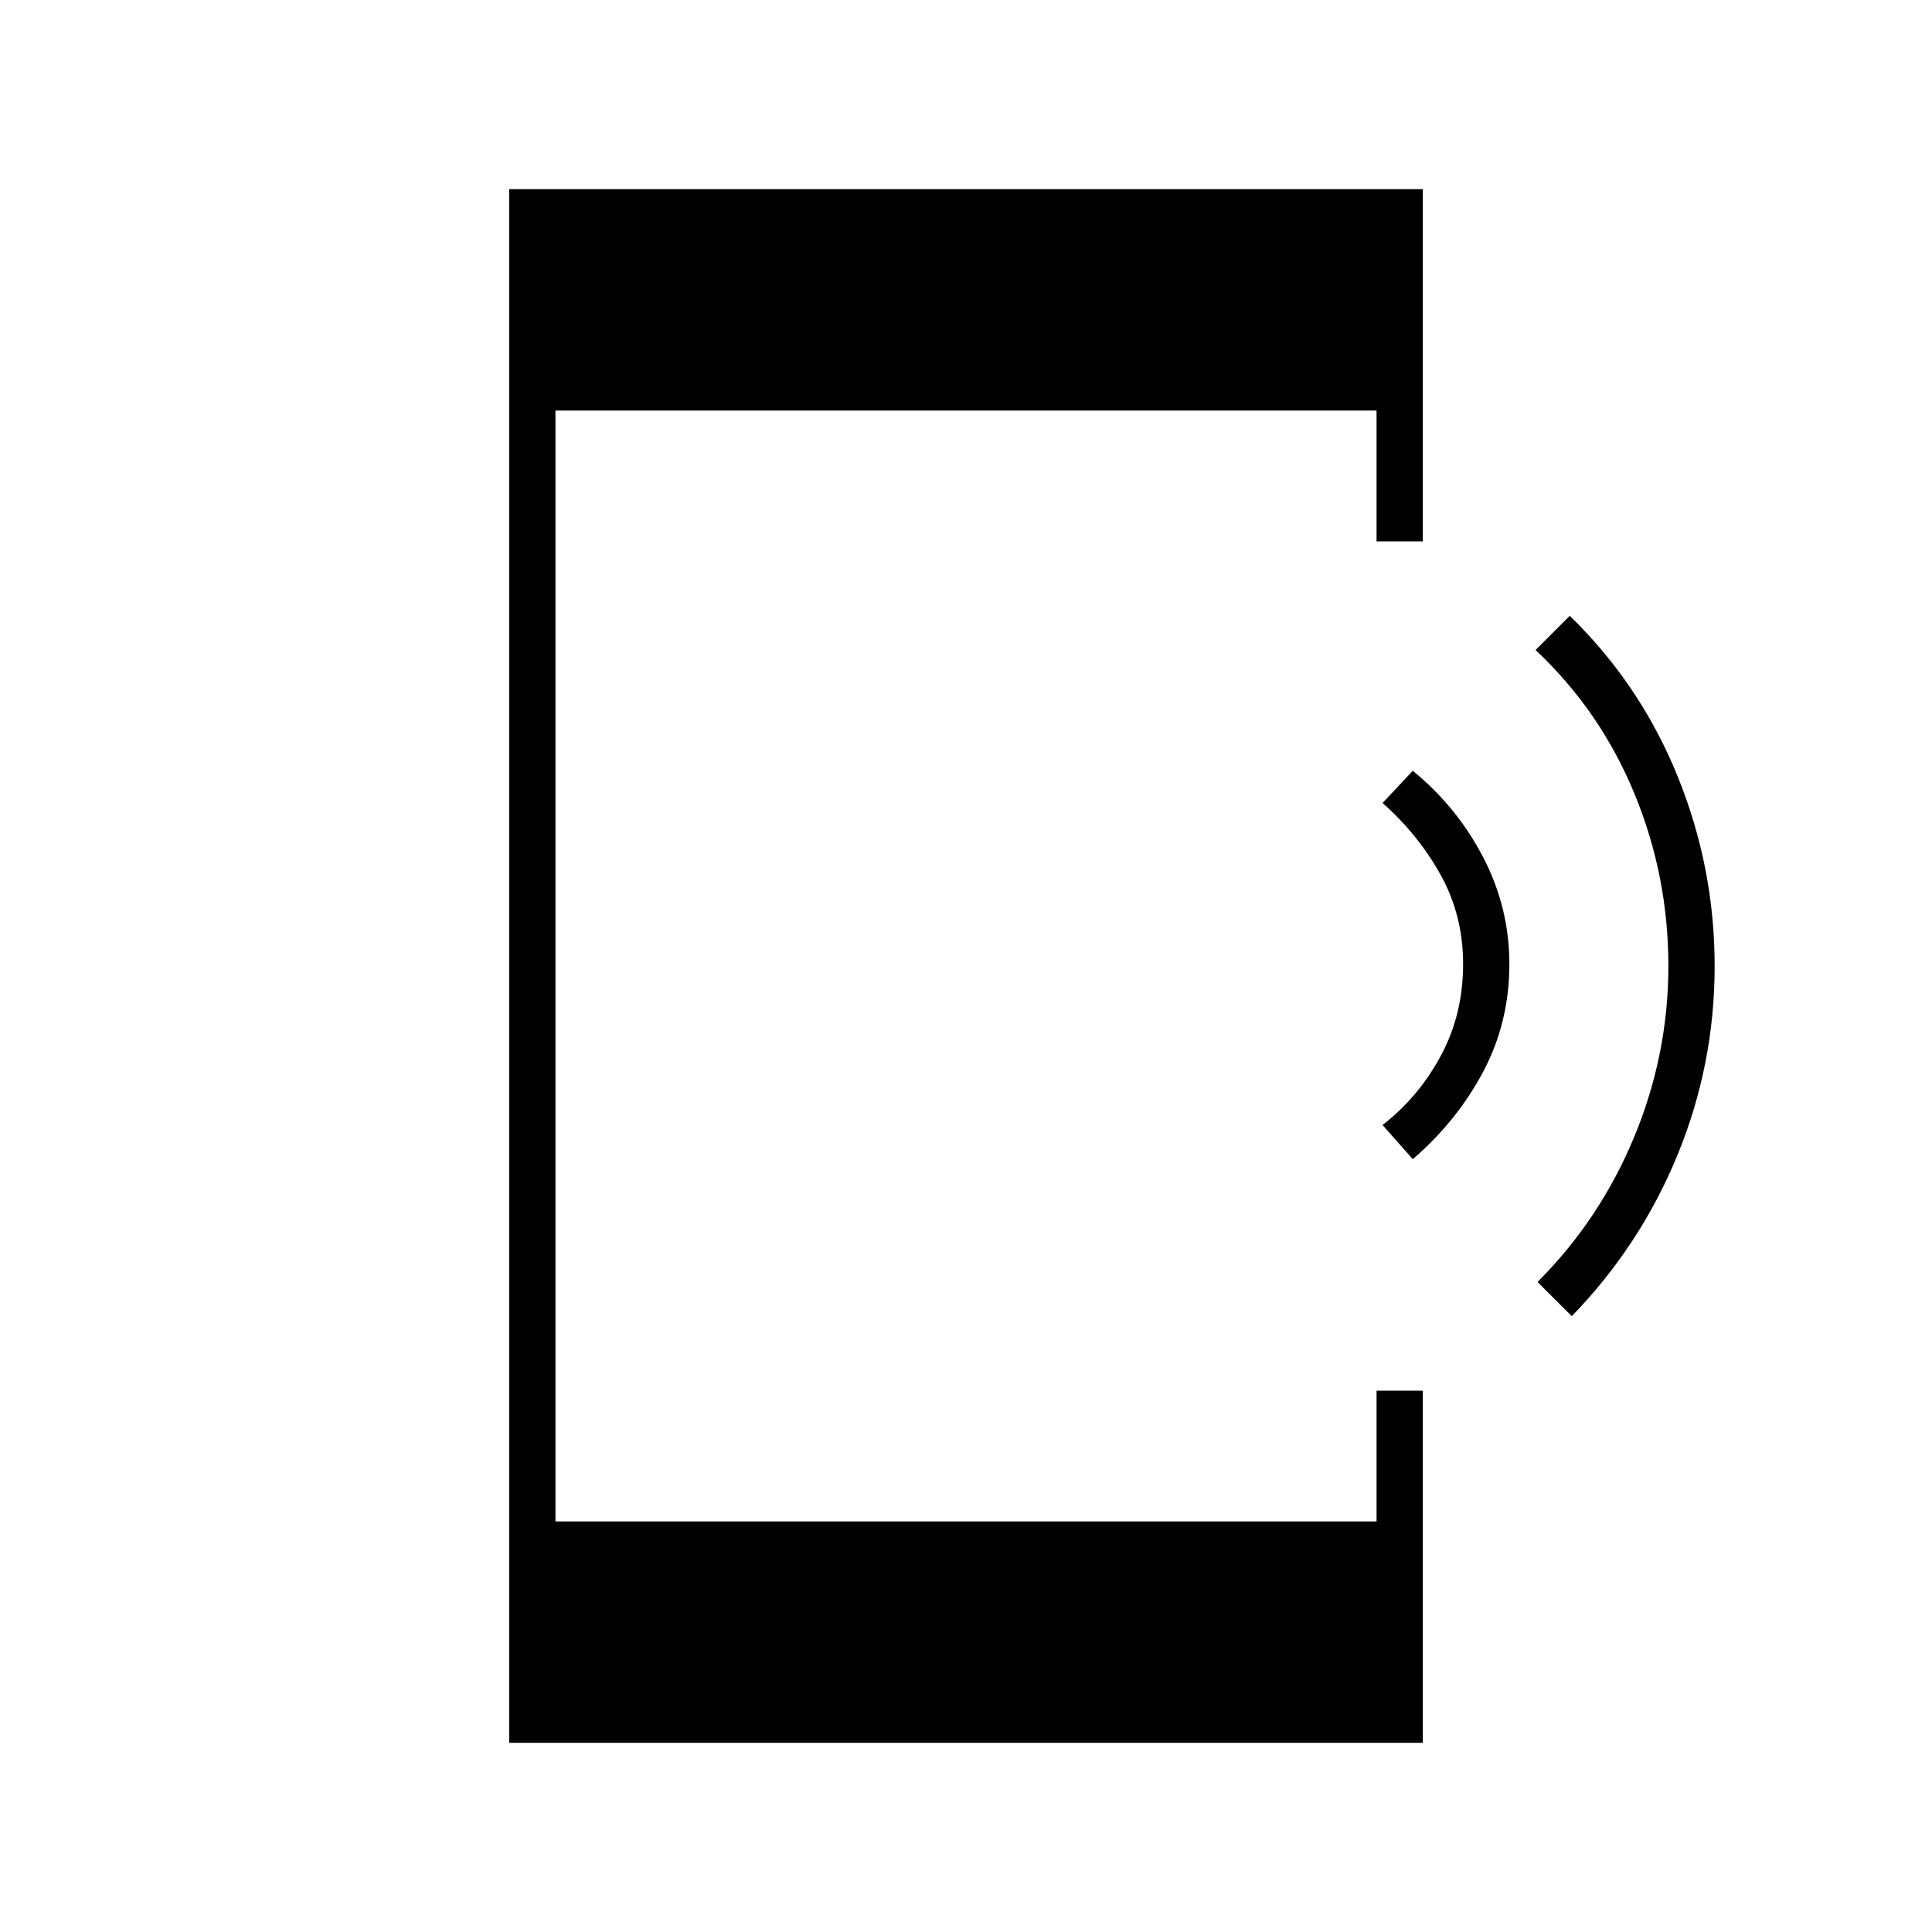 <svg xmlns="http://www.w3.org/2000/svg" height="40" width="40"><path d="m32.542 27.25-.709-.708q1.292-1.292 2-3 .709-1.709.709-3.542 0-1.875-.709-3.583-.708-1.709-2.041-2.959l.708-.708q1.458 1.417 2.229 3.312.771 1.896.771 3.938 0 2.042-.771 3.917t-2.187 3.333ZM29.25 24l-.625-.708q.75-.584 1.208-1.438.459-.854.459-1.896 0-1-.459-1.833-.458-.833-1.208-1.5l.625-.667q.917.75 1.458 1.792.542 1.042.542 2.208 0 1.209-.542 2.23-.541 1.02-1.458 1.812ZM10.542 36.083V3.917h18.916v7.291H28.5V8.5h-17v23h17v-2.708h.958v7.291Z"/></svg>